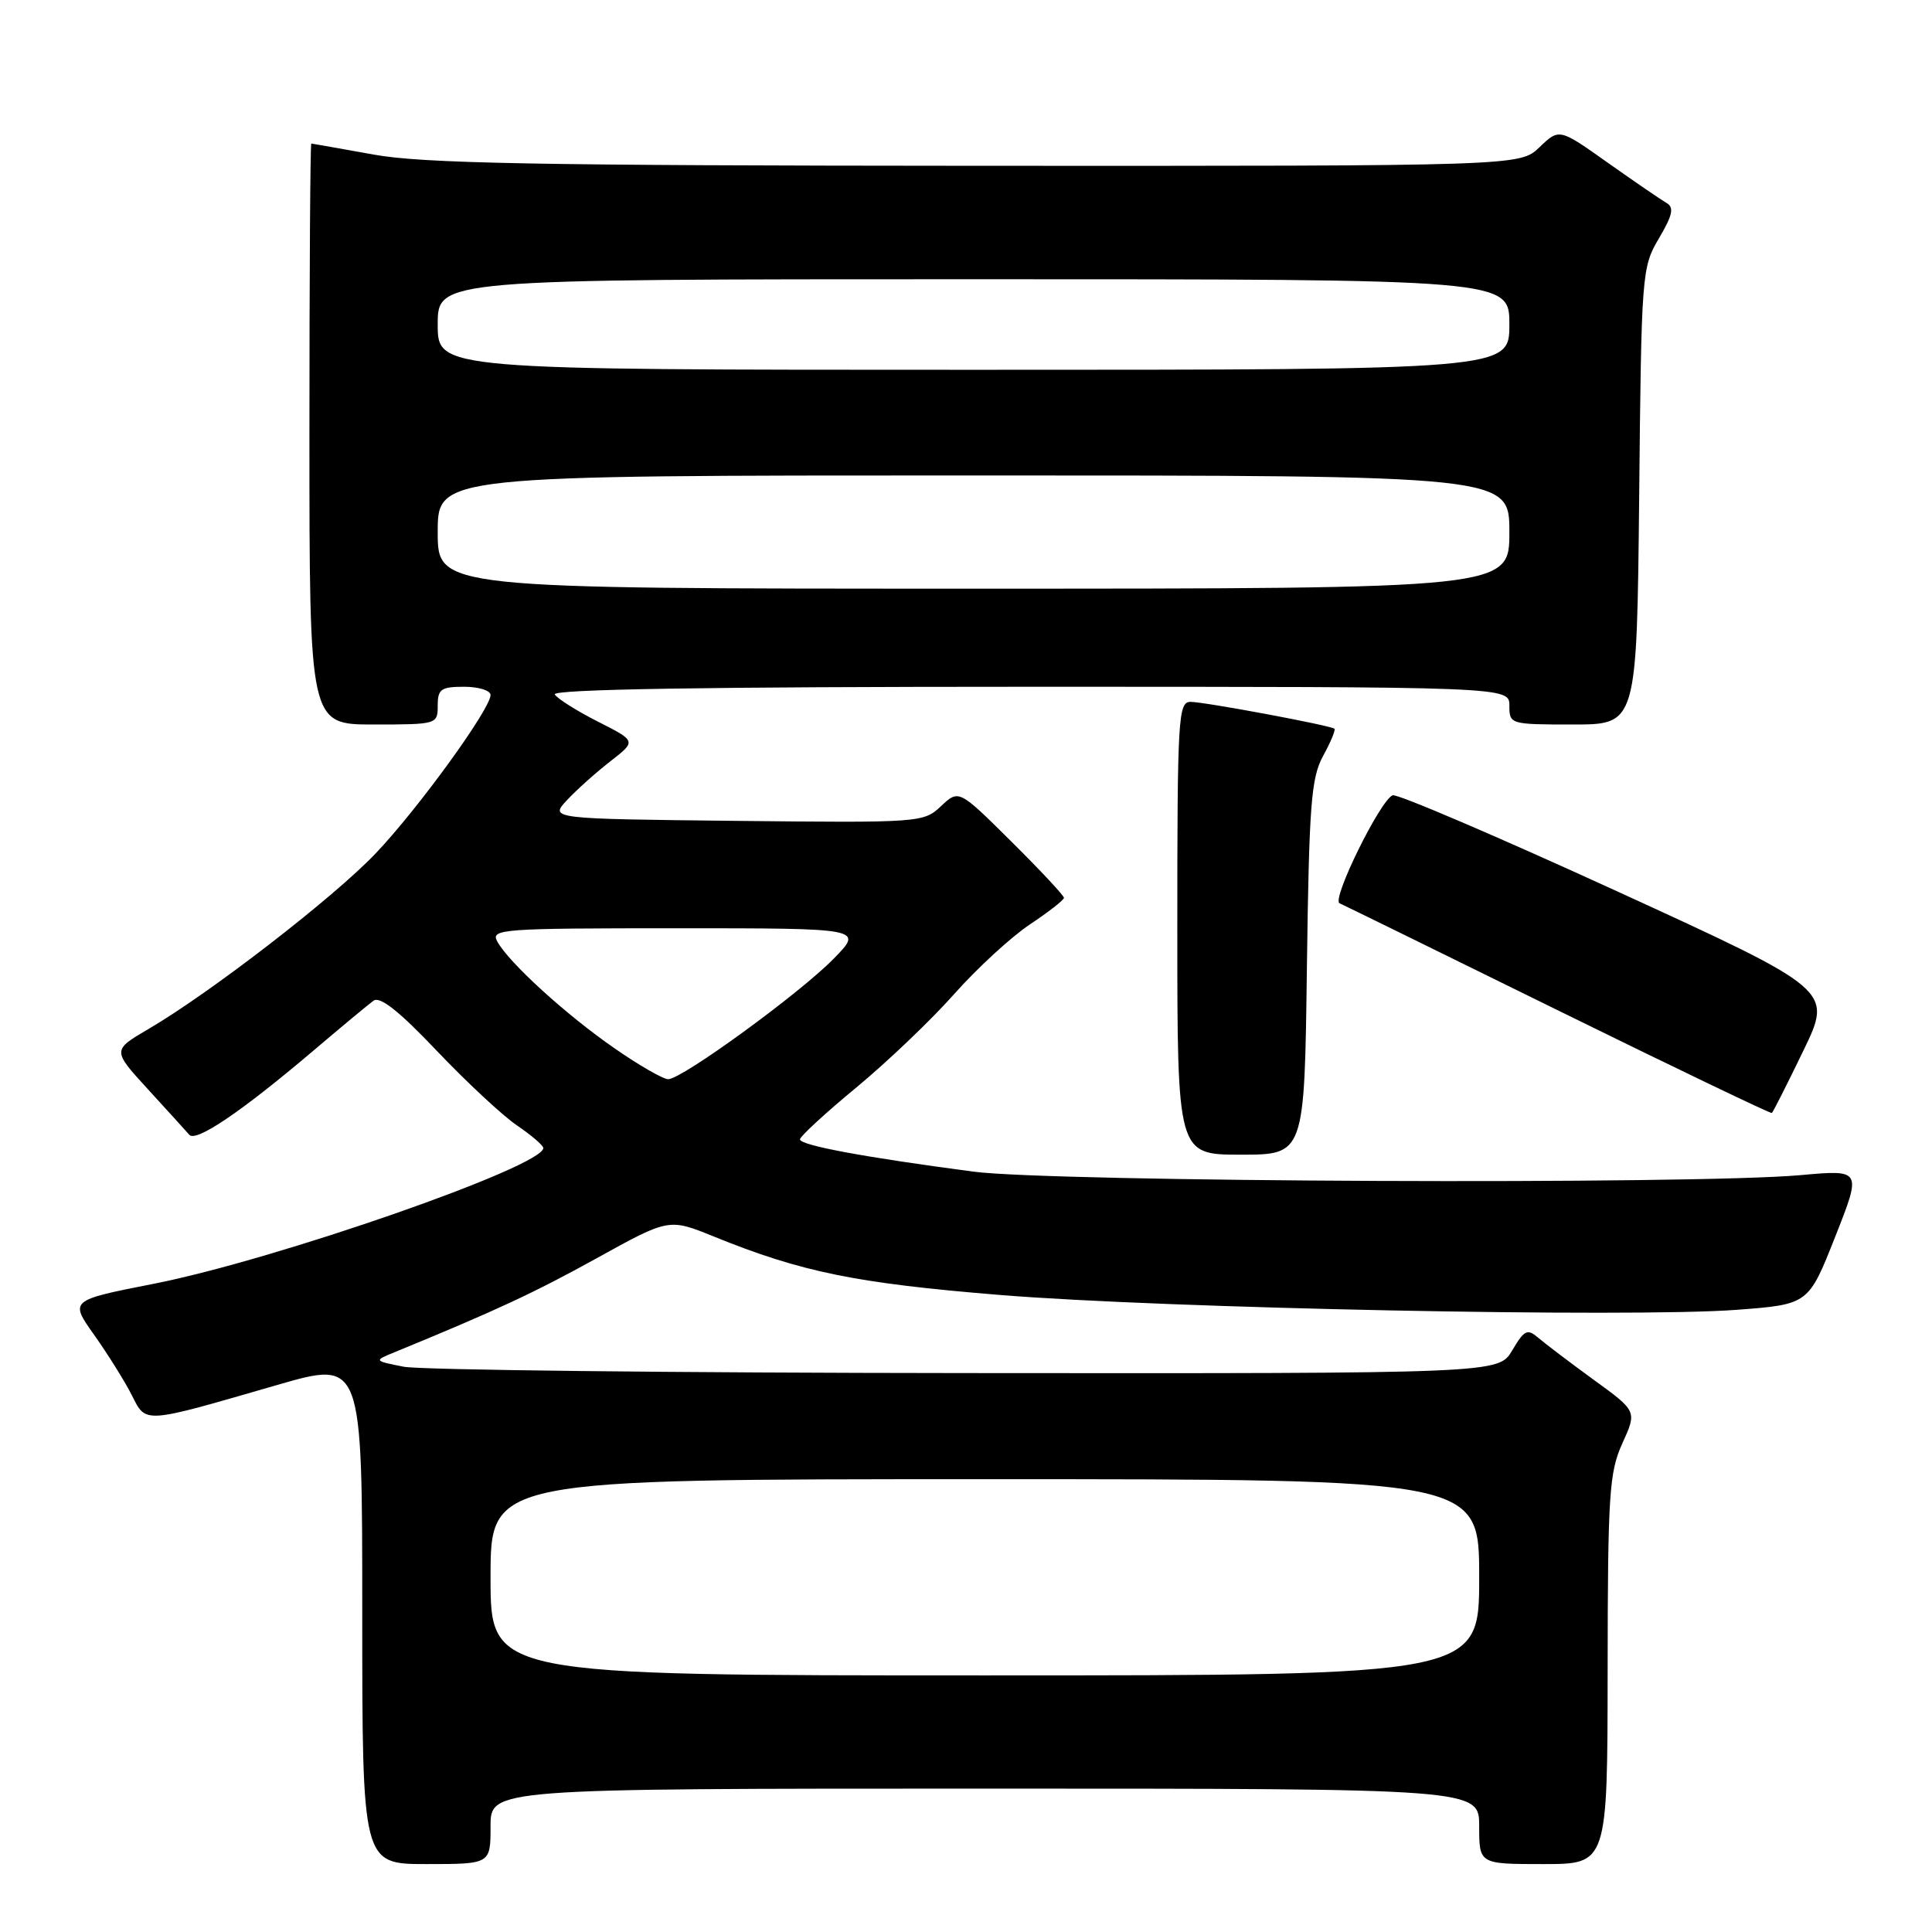 <?xml version="1.0" encoding="UTF-8" standalone="no"?>
<!DOCTYPE svg PUBLIC "-//W3C//DTD SVG 1.1//EN" "http://www.w3.org/Graphics/SVG/1.1/DTD/svg11.dtd" >
<svg xmlns="http://www.w3.org/2000/svg" xmlns:xlink="http://www.w3.org/1999/xlink" version="1.1" viewBox="0 0 256 256">
 <g >
 <path fill="currentColor"
d=" M 65.00 242.00 C 65.00 237.00 65.00 237.00 130.50 237.00 C 196.00 237.00 196.00 237.00 196.00 242.00 C 196.00 247.00 196.00 247.00 204.50 247.00 C 213.00 247.00 213.00 247.00 213.02 221.25 C 213.04 197.97 213.23 195.09 214.97 191.25 C 216.91 186.99 216.91 186.99 211.20 182.85 C 208.07 180.57 204.76 178.06 203.85 177.28 C 202.38 176.02 201.99 176.21 200.38 178.93 C 198.57 182.00 198.57 182.00 128.03 181.94 C 89.24 181.91 55.70 181.53 53.50 181.10 C 49.50 180.31 49.50 180.31 52.37 179.14 C 65.71 173.66 70.75 171.32 79.07 166.72 C 88.63 161.43 88.63 161.43 94.57 163.84 C 106.23 168.57 113.40 170.03 132.50 171.59 C 154.38 173.37 216.03 174.61 230.10 173.56 C 239.63 172.84 239.63 172.84 243.16 163.91 C 246.69 154.98 246.69 154.98 238.60 155.71 C 224.34 156.99 139.50 156.63 129.00 155.25 C 114.52 153.34 106.00 151.76 106.00 150.97 C 106.00 150.59 109.37 147.48 113.49 144.08 C 117.61 140.67 123.44 135.10 126.46 131.69 C 129.48 128.29 133.98 124.15 136.45 122.50 C 138.93 120.85 140.97 119.26 140.98 118.97 C 140.99 118.68 137.86 115.33 134.03 111.53 C 127.05 104.60 127.05 104.60 124.69 106.82 C 122.37 109.00 121.94 109.03 97.57 108.77 C 72.81 108.50 72.81 108.50 75.15 106.00 C 76.44 104.62 79.04 102.30 80.91 100.85 C 84.32 98.20 84.32 98.20 79.23 95.62 C 76.43 94.20 73.86 92.58 73.51 92.02 C 73.09 91.33 93.53 91.00 136.44 91.00 C 200.00 91.00 200.00 91.00 200.00 93.50 C 200.00 95.97 200.10 96.00 208.45 96.00 C 216.89 96.00 216.89 96.00 217.20 65.75 C 217.49 36.18 217.55 35.41 219.82 31.58 C 221.64 28.49 221.85 27.49 220.82 26.89 C 220.09 26.47 216.60 24.08 213.05 21.57 C 206.61 17.00 206.61 17.00 204.00 19.50 C 201.39 22.00 201.39 22.00 129.45 21.97 C 71.17 21.94 55.98 21.66 49.50 20.48 C 45.10 19.69 41.39 19.03 41.25 19.02 C 41.11 19.01 41.00 36.32 41.00 57.50 C 41.00 96.00 41.00 96.00 49.50 96.00 C 57.90 96.00 58.00 95.97 58.00 93.50 C 58.00 91.31 58.43 91.00 61.50 91.00 C 63.42 91.00 65.00 91.49 65.00 92.09 C 65.00 93.94 55.37 107.21 49.76 113.10 C 44.17 118.96 27.93 131.51 19.69 136.34 C 14.87 139.16 14.87 139.16 19.60 144.33 C 22.20 147.17 24.67 149.89 25.08 150.36 C 25.96 151.39 31.95 147.34 41.38 139.34 C 45.16 136.13 48.81 133.09 49.49 132.60 C 50.34 131.97 52.89 133.98 57.87 139.23 C 61.81 143.37 66.59 147.83 68.51 149.13 C 70.42 150.43 71.99 151.78 71.99 152.12 C 72.02 154.56 36.53 166.93 20.36 170.11 C 9.22 172.30 9.22 172.30 12.49 176.90 C 14.28 179.43 16.51 182.99 17.44 184.82 C 19.40 188.68 18.75 188.72 36.75 183.51 C 48.00 180.26 48.00 180.26 48.00 213.63 C 48.00 247.00 48.00 247.00 56.50 247.00 C 65.00 247.00 65.00 247.00 65.00 242.00 Z  M 173.17 128.25 C 173.46 106.58 173.73 103.08 175.32 100.16 C 176.33 98.32 177.00 96.70 176.82 96.56 C 176.26 96.11 159.58 93.00 157.75 93.00 C 156.12 93.00 156.00 95.10 156.00 123.00 C 156.00 153.00 156.00 153.00 164.42 153.00 C 172.85 153.00 172.85 153.00 173.17 128.25 Z  M 238.95 139.23 C 242.84 131.19 242.84 131.19 214.20 118.07 C 198.45 110.86 185.10 105.14 184.53 105.38 C 182.87 106.06 176.40 119.22 177.50 119.69 C 178.05 119.93 191.10 126.33 206.50 133.91 C 221.90 141.48 234.63 147.59 234.78 147.48 C 234.93 147.37 236.81 143.66 238.95 139.23 Z  M 65.00 209.00 C 65.00 196.00 65.00 196.00 130.50 196.00 C 196.00 196.00 196.00 196.00 196.00 209.00 C 196.00 222.00 196.00 222.00 130.50 222.00 C 65.00 222.00 65.00 222.00 65.00 209.00 Z  M 81.42 138.90 C 75.00 134.46 67.42 127.55 65.89 124.75 C 64.99 123.10 66.41 123.00 89.67 123.00 C 114.41 123.00 114.41 123.00 110.48 127.02 C 106.00 131.61 90.36 143.00 88.54 143.00 C 87.87 143.00 84.67 141.16 81.42 138.90 Z  M 58.00 70.50 C 58.00 63.00 58.00 63.00 129.00 63.00 C 200.00 63.00 200.00 63.00 200.00 70.50 C 200.00 78.00 200.00 78.00 129.00 78.00 C 58.00 78.00 58.00 78.00 58.00 70.50 Z  M 58.00 43.00 C 58.00 37.00 58.00 37.00 129.00 37.00 C 200.00 37.00 200.00 37.00 200.00 43.00 C 200.00 49.00 200.00 49.00 129.00 49.00 C 58.00 49.00 58.00 49.00 58.00 43.00 Z "/>
</g>
</svg>